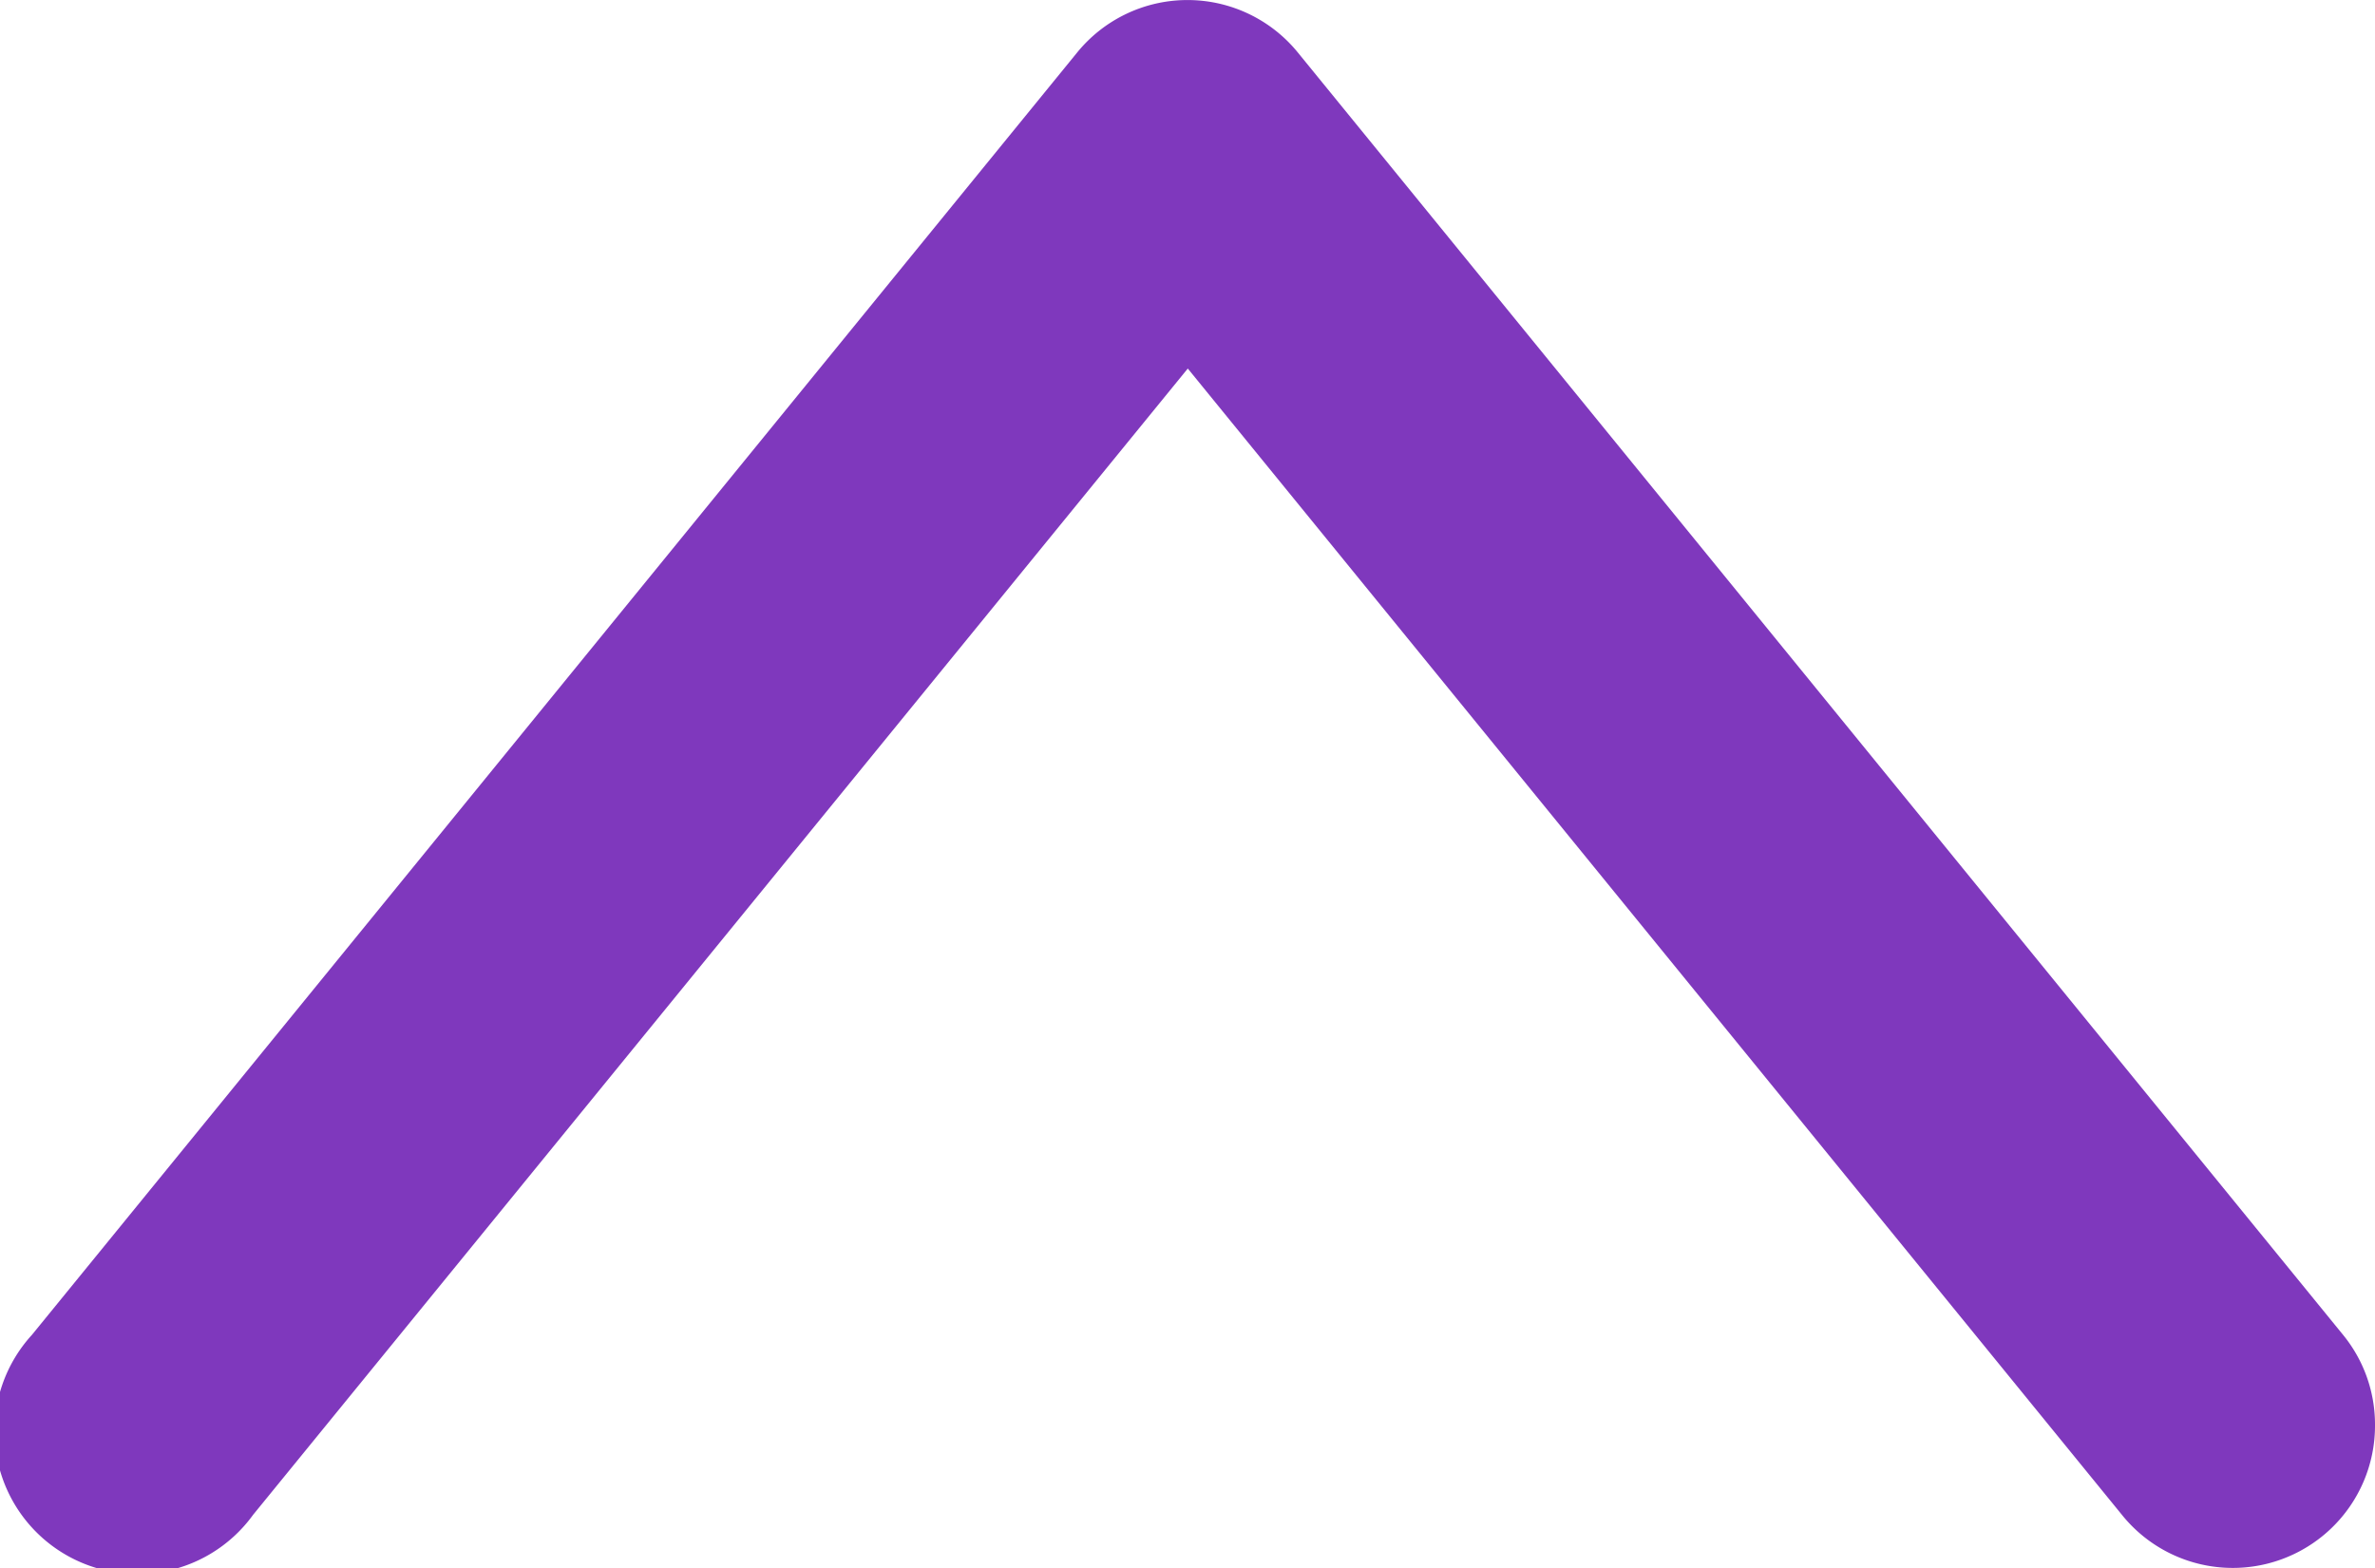 <svg xmlns="http://www.w3.org/2000/svg" viewBox="0 0 40.91 27.02">
  <defs>
    <style>
      .a {
        fill: #7f38bd;
      }
    </style>
  </defs>
  <title>arrow-top</title>
  <path class="a" d="M40.91,24.54A2.44,2.44,0,0,0,40.36,23L22.36.91a2.45,2.45,0,0,0-3.81,0L.55,23a2.46,2.46,0,1,0,3.81,3.1L20.46,6.35,36.55,26.1a2.45,2.45,0,0,0,4.36-1.55Z"/>
</svg>
